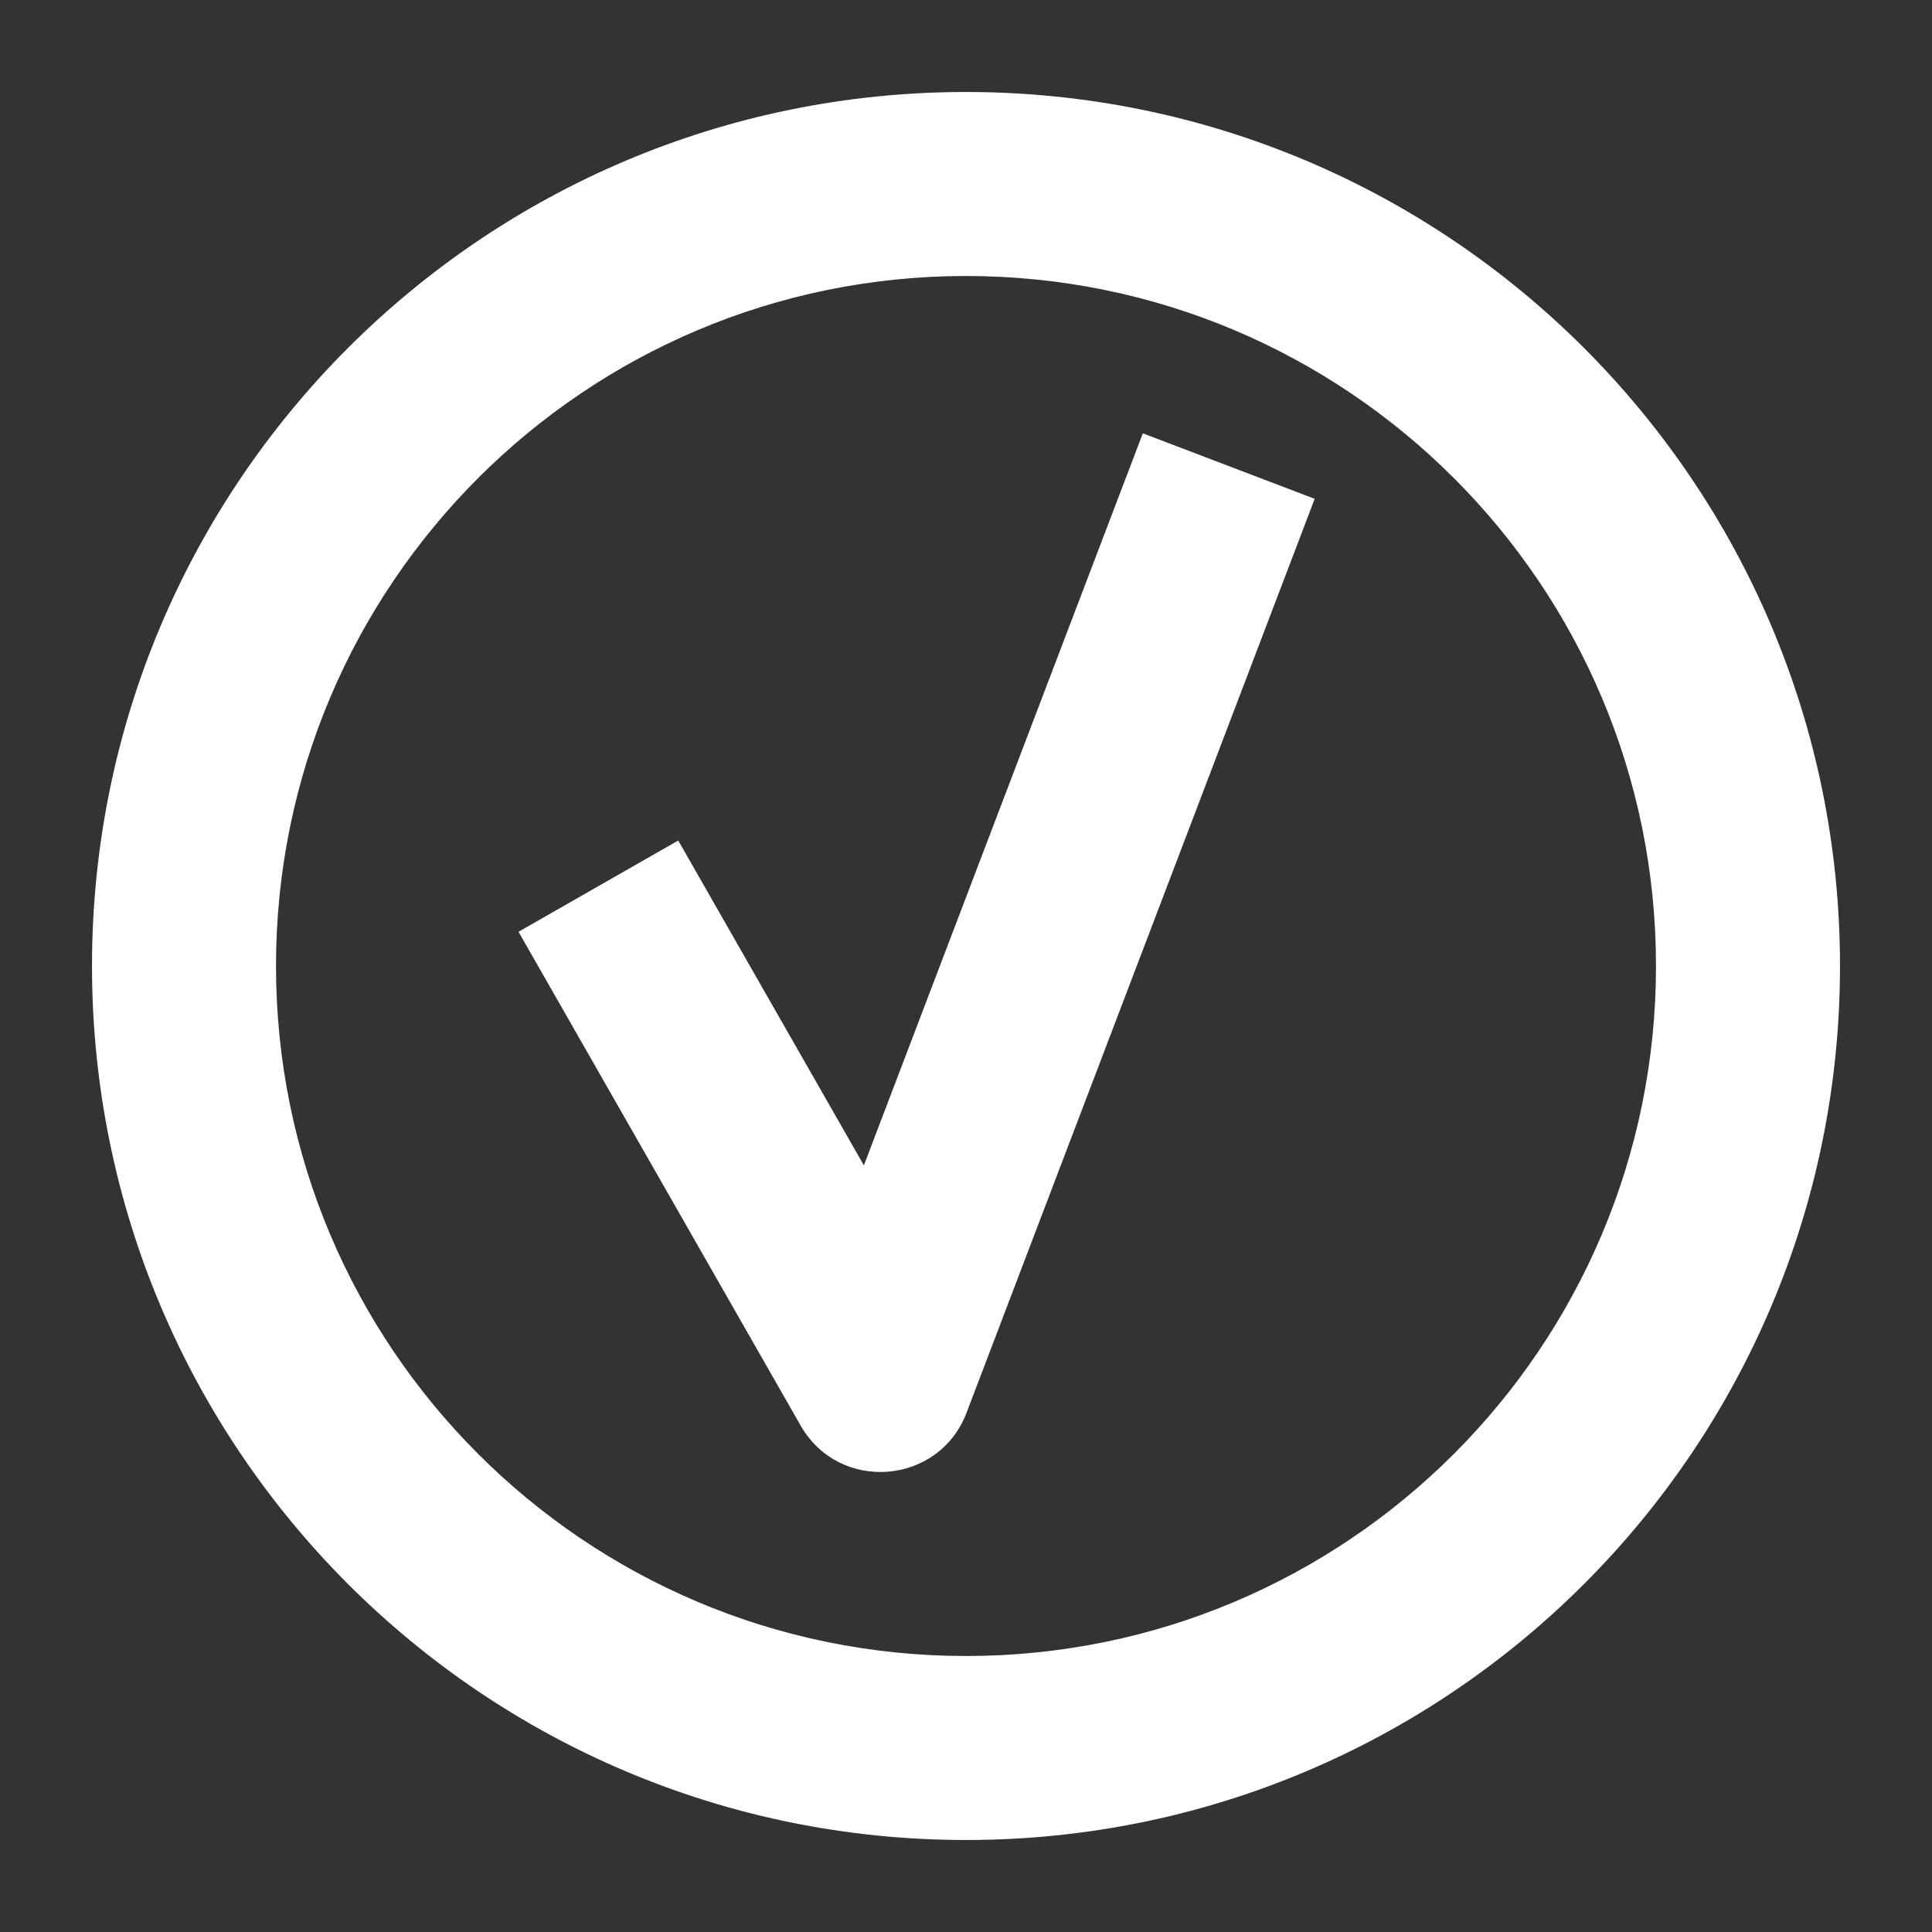 <?xml version="1.0" encoding="UTF-8" standalone="no"?>
<svg width="21px" height="21px" viewBox="0 0 21 21" version="1.1" xmlns="http://www.w3.org/2000/svg" xmlns:xlink="http://www.w3.org/1999/xlink">
    <rect x="0" y="0" width="21" height="21" fill="#333333" stroke="none"/>
    <!-- Generator: Sketch 50.2 (55047) - http://www.bohemiancoding.com/sketch -->
    <title>Select icon</title>
    <desc>Created with Sketch.</desc>
    <defs></defs>
    <g id="Select-icon" stroke="none" stroke-width="1" fill="none" fill-rule="evenodd">
        <path d="M10.5,20 C5.253,20 1,15.747 1,10.5 C1,5.253 5.253,1 10.5,1 C15.747,1 20,5.253 20,10.5 C20,15.747 15.747,20 10.5,20 Z M10.5,18 C14.642,18 18,14.642 18,10.5 C18,6.358 14.642,3 10.5,3 C6.358,3 3,6.358 3,10.5 C3,14.642 6.358,18 10.5,18 Z" id="Oval-5" fill="#FFFFFF" fill-rule="nonzero"></path>
        <path d="M12.422,4.71 L14.29,5.422 L10.506,15.356 C10.205,16.145 9.122,16.229 8.703,15.496 L5.636,10.128 L7.372,9.136 L9.39,12.667 L12.422,4.71 Z" id="Path-2" fill="#FFFFFF" fill-rule="nonzero"></path>
    </g>
</svg>